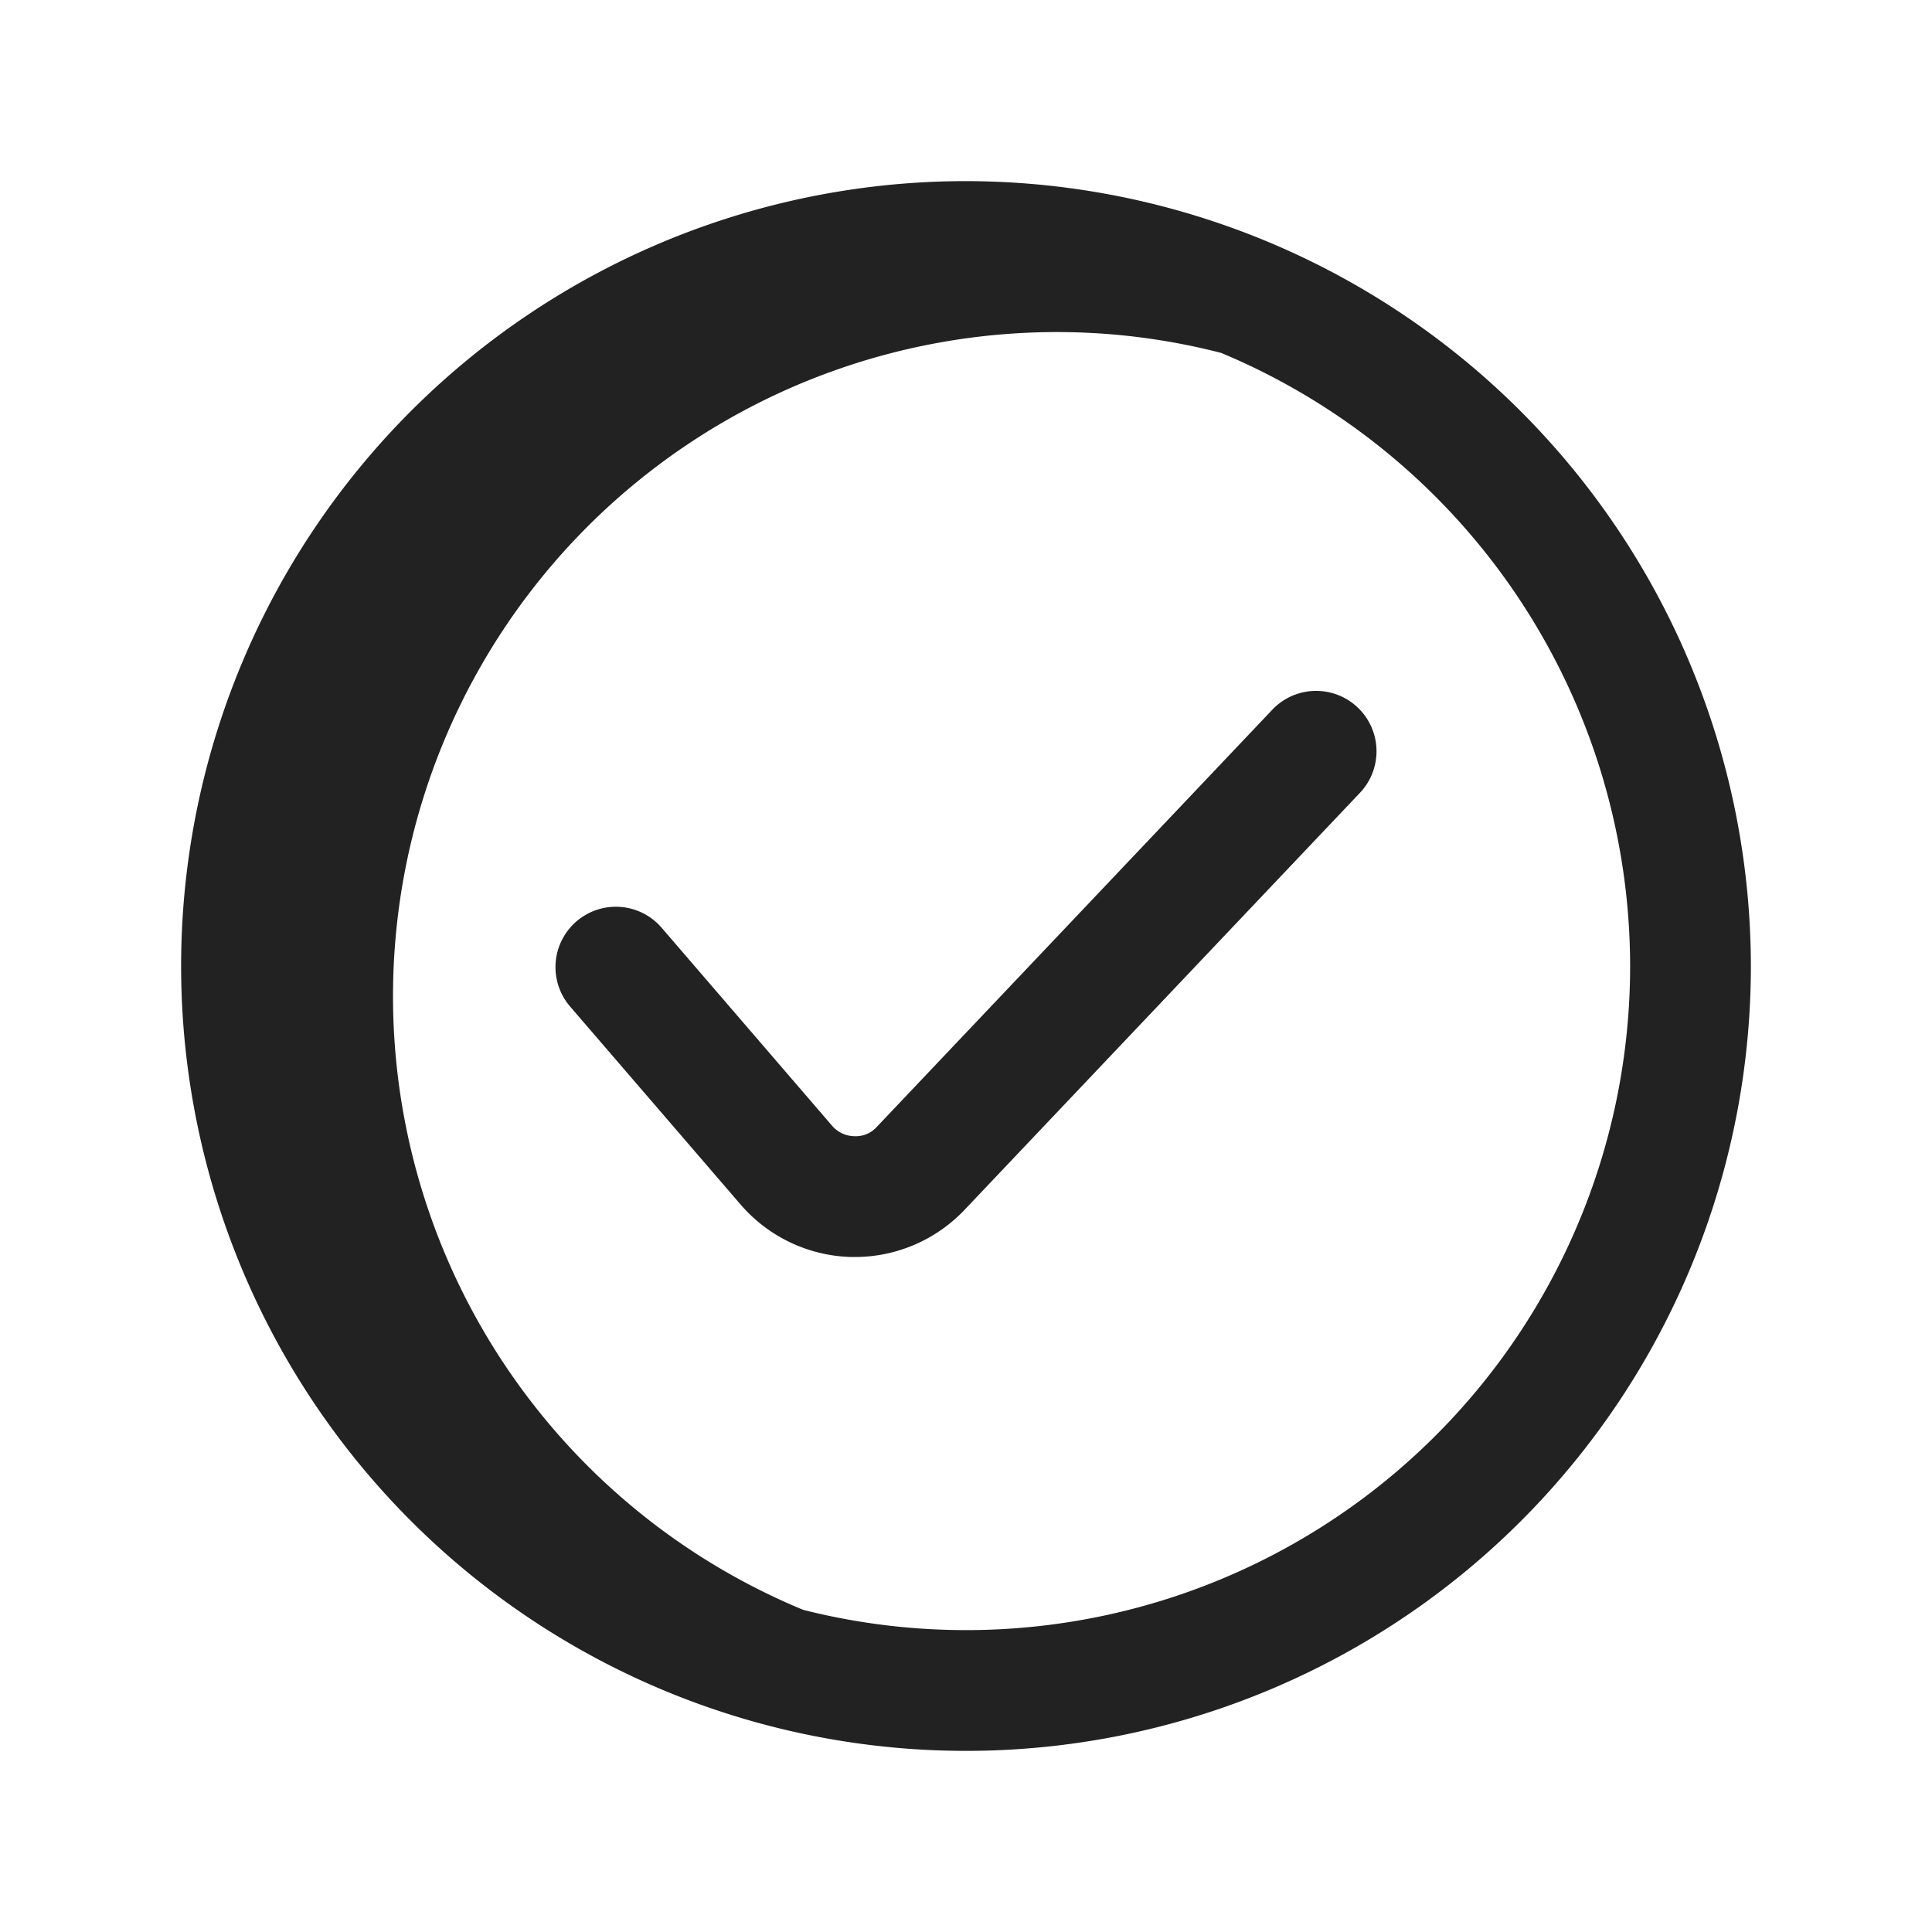 <svg xmlns="http://www.w3.org/2000/svg" viewBox="0 0 64 64" id="tick"><path fill="#222" d="M44.975 23.436a2 2 0 0 1 .075 2.827L31.95 40.08a5.012 5.012 0 0 1-3.629 1.56h-.12a5.01 5.01 0 0 1-3.669-1.74l-5.646-6.557a2 2 0 1 1 3.031-2.611l5.646 6.559a.993.993 0 0 0 .734.347.936.936 0 0 0 .75-.311l13.1-13.817a2 2 0 0 1 2.828-.074ZM58 32A26 26 0 1 1 32 6a26.03 26.03 0 0 1 26 26Zm-4 0a22.034 22.034 0 0 0-13.546-20.309A21.8 21.8 0 0 0 35 11a22 22 0 0 0-8.391 42.329A22 22 0 0 0 54 32Z"></path></svg>